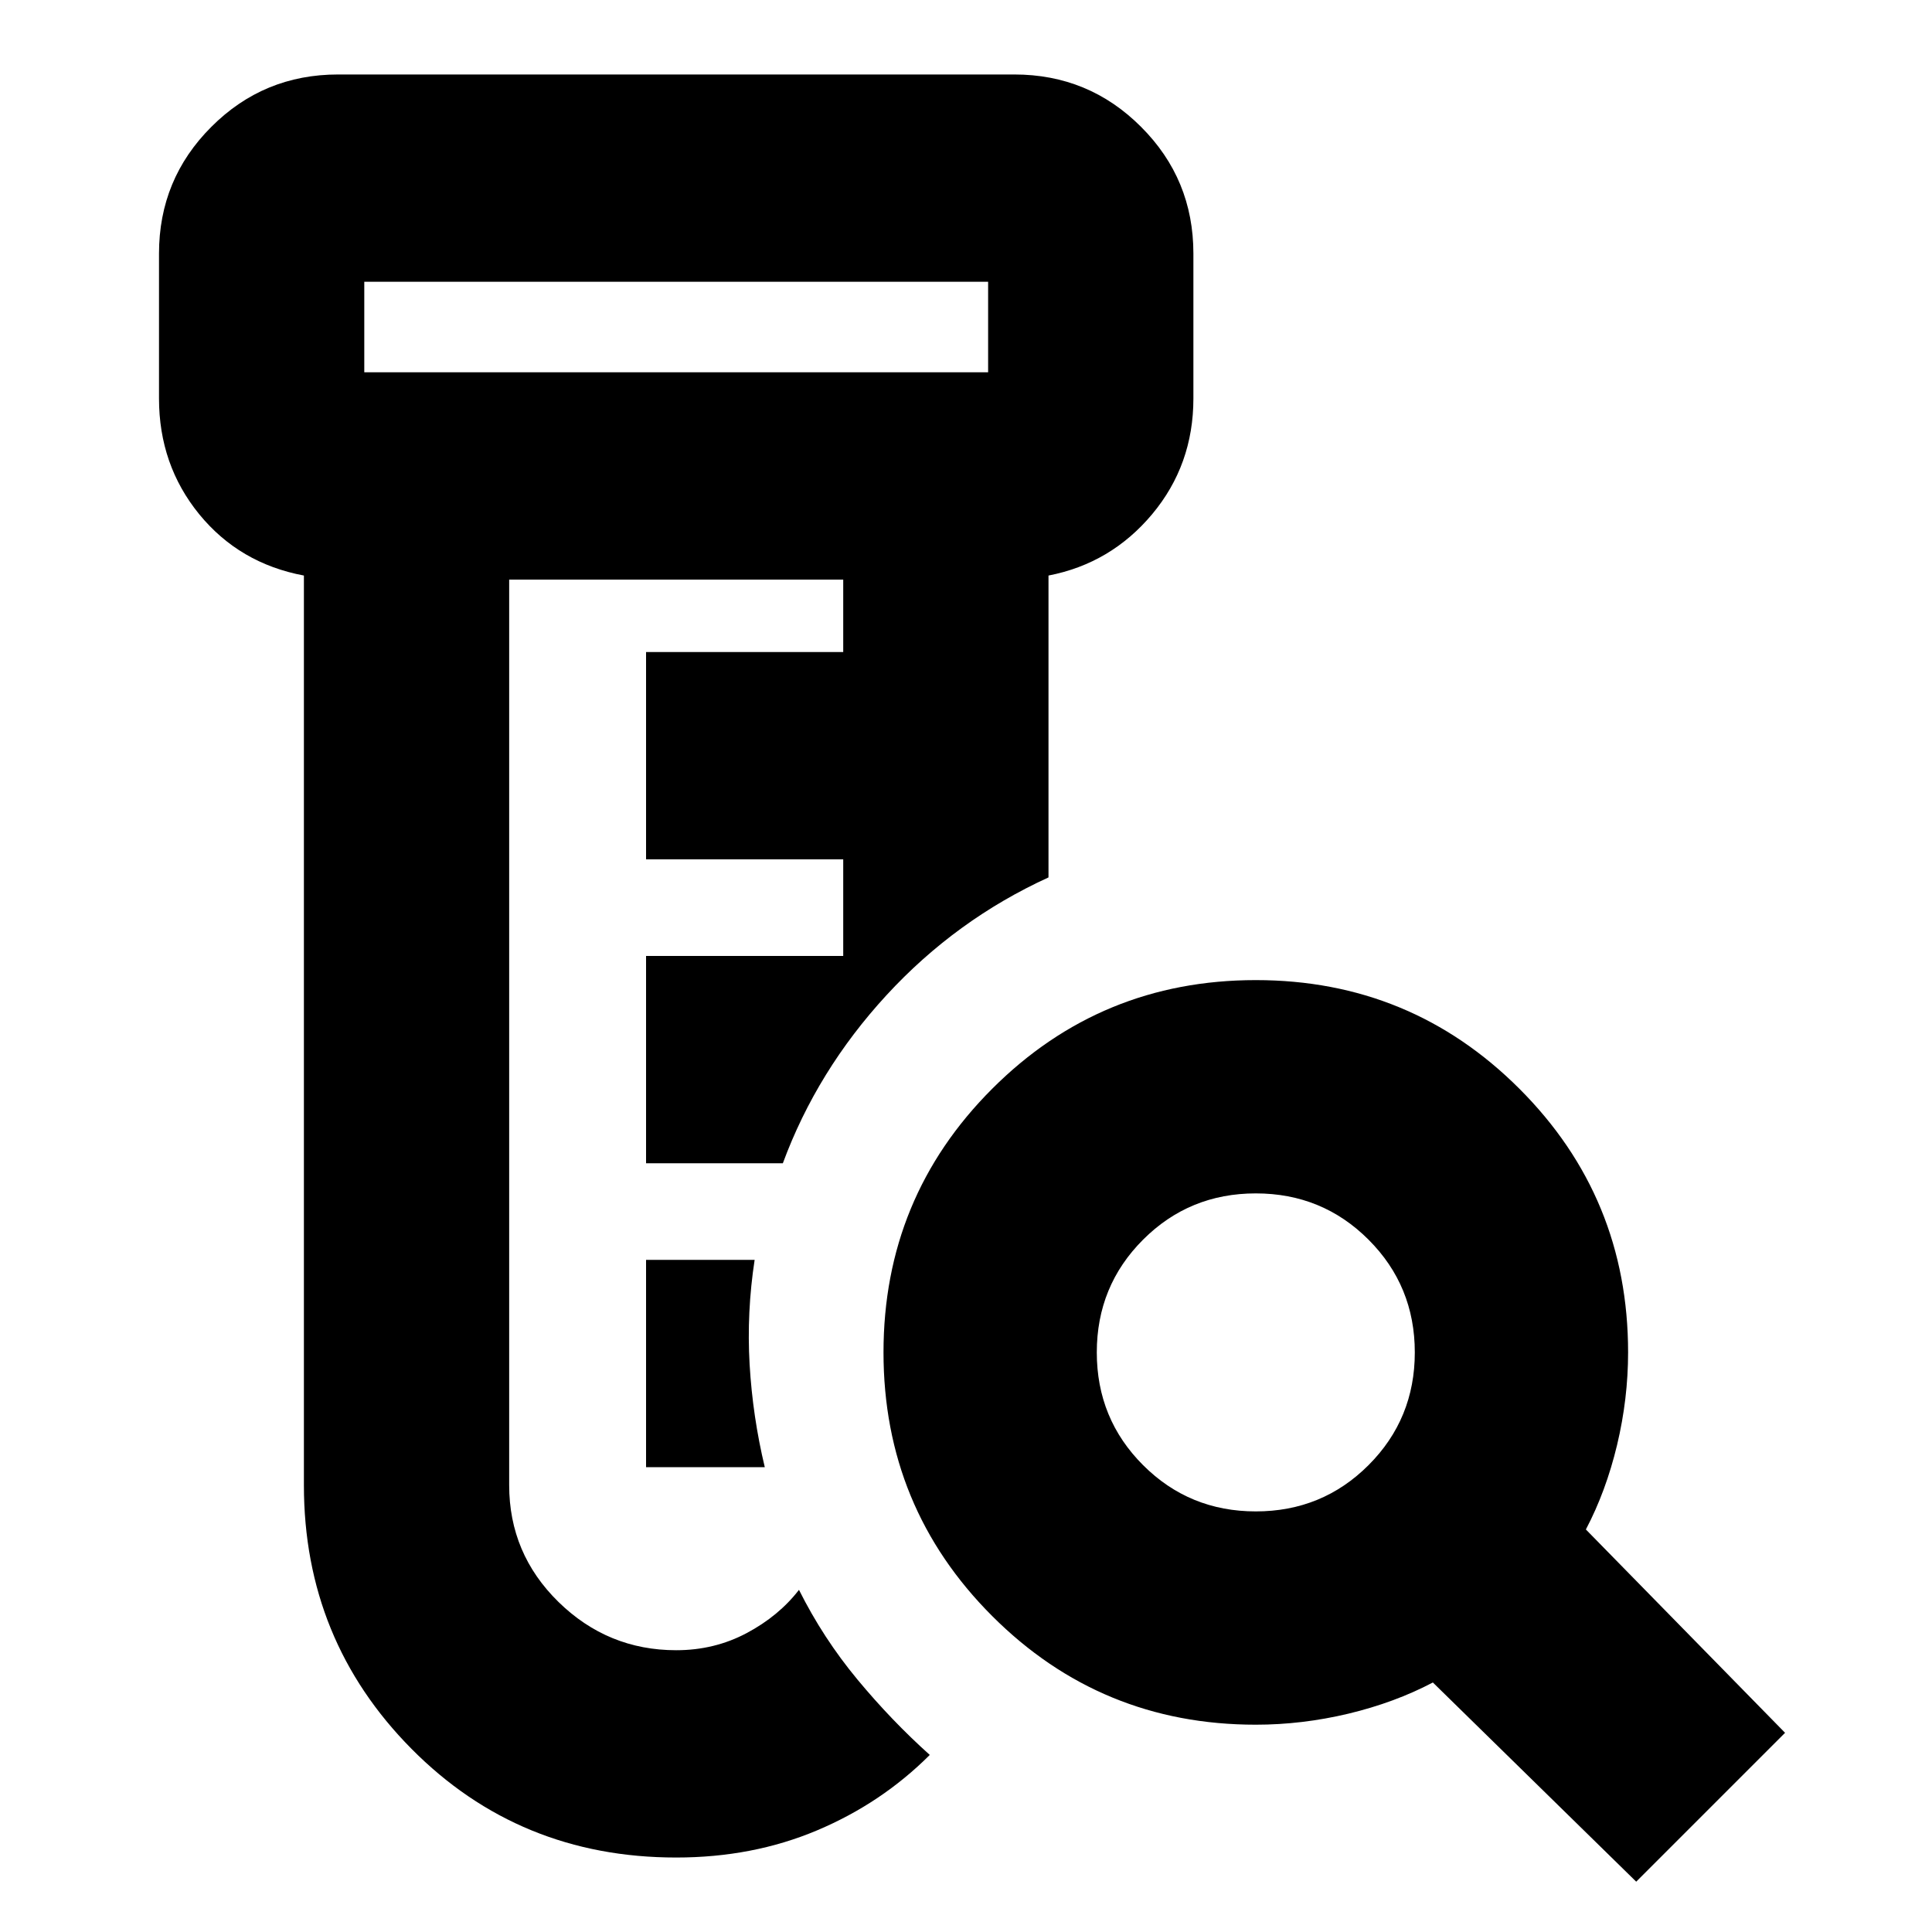 <svg xmlns="http://www.w3.org/2000/svg" height="20" width="20"><path d="M7 19.229q-1.625 0-2.74-1.125-1.114-1.125-1.114-2.729V5.958q-.667-.125-1.084-.635-.416-.511-.416-1.198v-1.5q0-.771.542-1.312Q2.729.771 3.5.771h7q.771 0 1.312.542.542.541.542 1.312v1.5q0 .687-.427 1.198-.427.51-1.073.635v3.125q-.958.438-1.677 1.219-.719.781-1.073 1.74H6.688V9.896h2.041v-1H6.688V6.75h2.041V6H5.271v9.375q0 .708.51 1.208.511.5 1.219.5.396 0 .729-.177.333-.177.542-.448.25.5.604.927.354.427.75.782-.5.5-1.167.781-.666.281-1.458.281Zm-.312-4.041v-2.146h1.124q-.083.541-.052 1.083.032.542.157 1.063ZM3.771 3.854h6.458v-.937H3.771v.937Zm0 0v-.937.937ZM13 15.646q.688 0 1.167-.479.479-.479.479-1.167 0-.688-.479-1.167-.479-.479-1.167-.479-.688 0-1.167.479-.479.479-.479 1.167 0 .688.479 1.167.479.479 1.167.479Zm3.938 3.833-2.105-2.062q-.395.208-.875.323-.479.114-.958.114-1.604 0-2.729-1.125T9.146 14q0-1.604 1.125-2.729T13 10.146q1.604 0 2.729 1.125T16.854 14q0 .479-.114.958-.115.48-.323.875l2.062 2.105Z"/></svg>